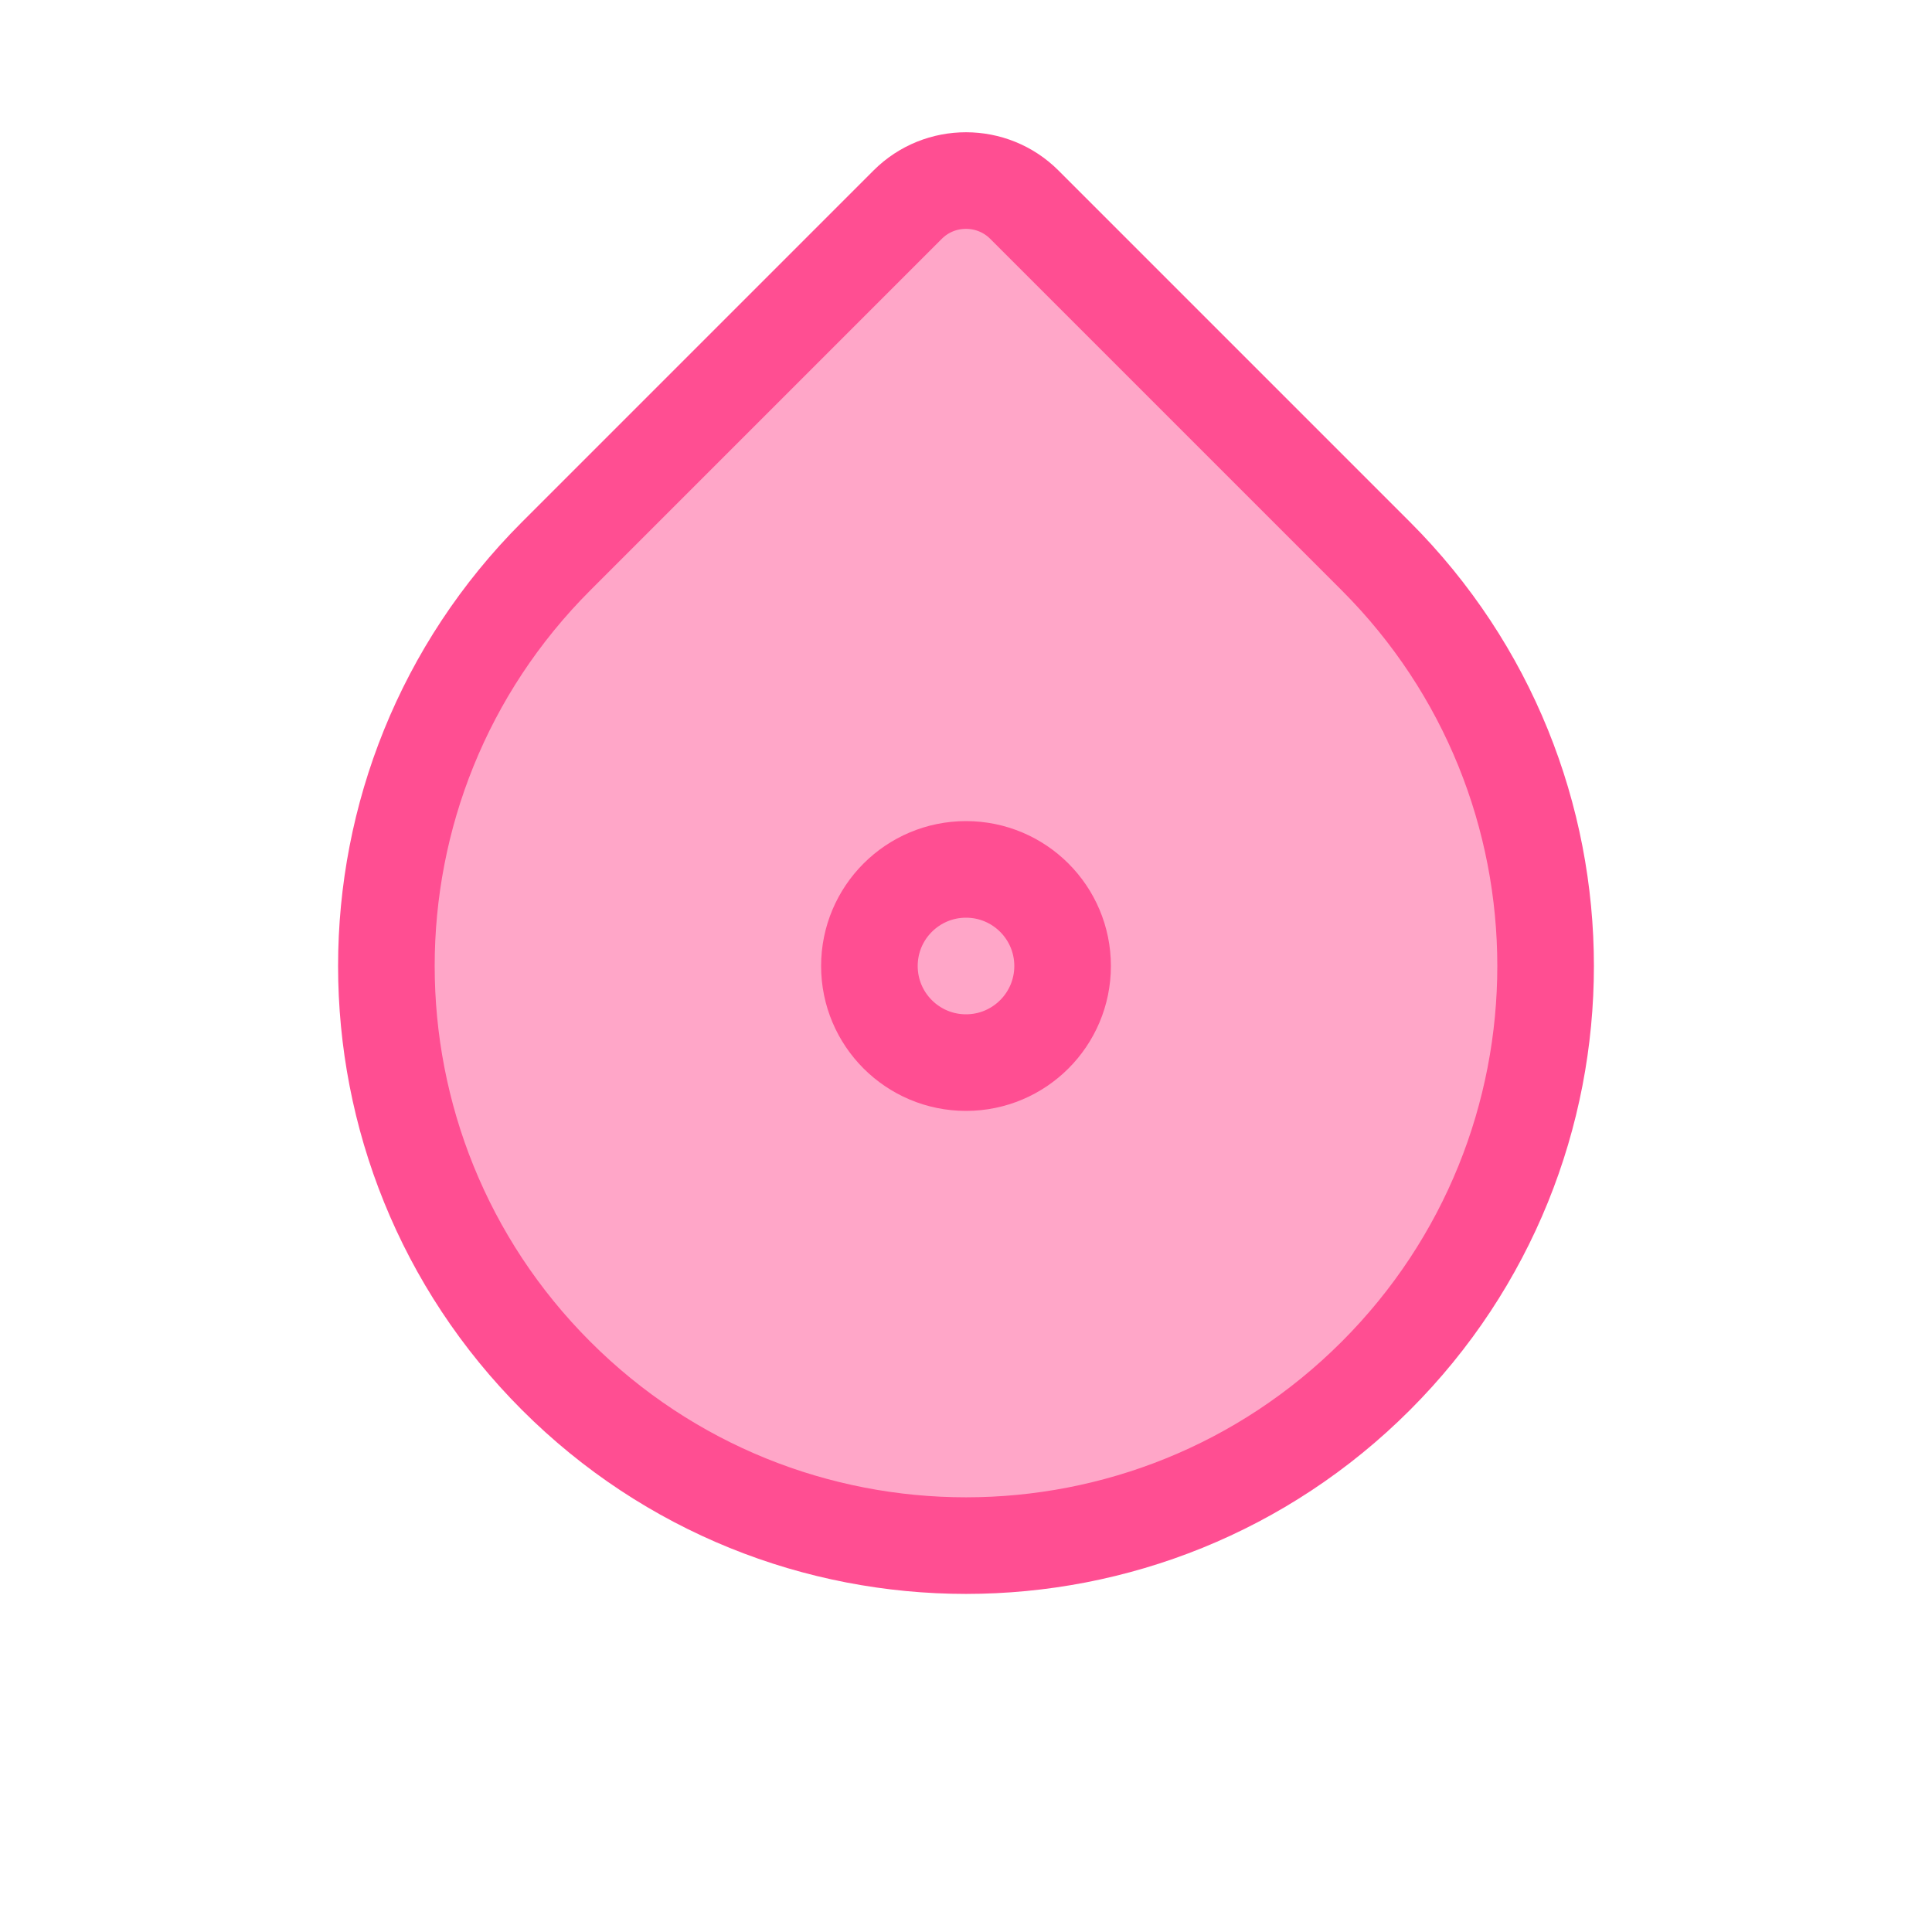 <?xml version="1.0" encoding="UTF-8" standalone="no"?>
<svg width="40px" height="40px" viewBox="0 0 40 40" version="1.1" xmlns="http://www.w3.org/2000/svg" xmlns:xlink="http://www.w3.org/1999/xlink" xmlns:sketch="http://www.bohemiancoding.com/sketch/ns">
    <!-- Generator: Sketch 3.3.3 (12081) - http://www.bohemiancoding.com/sketch -->
    <title>Rectangle 6 Copy 8</title>
    <desc>Created with Sketch.</desc>
    <defs></defs>
    <g id="playground" stroke="none" stroke-width="1" fill="none" fill-rule="evenodd" sketch:type="MSPage">
        <g id="Rectangle-6-Copy-4-+-Oval-1-Copy-20-Copy-Copy-Copy-Copy" sketch:type="MSLayerGroup" transform="translate(3, 3)" stroke="#FF4E92" stroke-width="2">
            <path d="M17,5 C23.627,5 29,10.371 29,17 C29,23.627 23.629,29 17,29 L6.707,29 C5.764,29 5,28.229 5,27.293 L5,17 C5,10.373 10.371,5 17,5 Z" id="Rectangle-6-Copy-4" fill-opacity="0.5" fill="#FF4E92" sketch:type="MSShapeGroup" transform="translate(17, 17) rotate(-225) translate(-17, -17) "></path>
            <circle id="Oval-1-Copy-24" sketch:type="MSShapeGroup" cx="17" cy="17" r="2"></circle>
        </g>
    </g>
</svg>